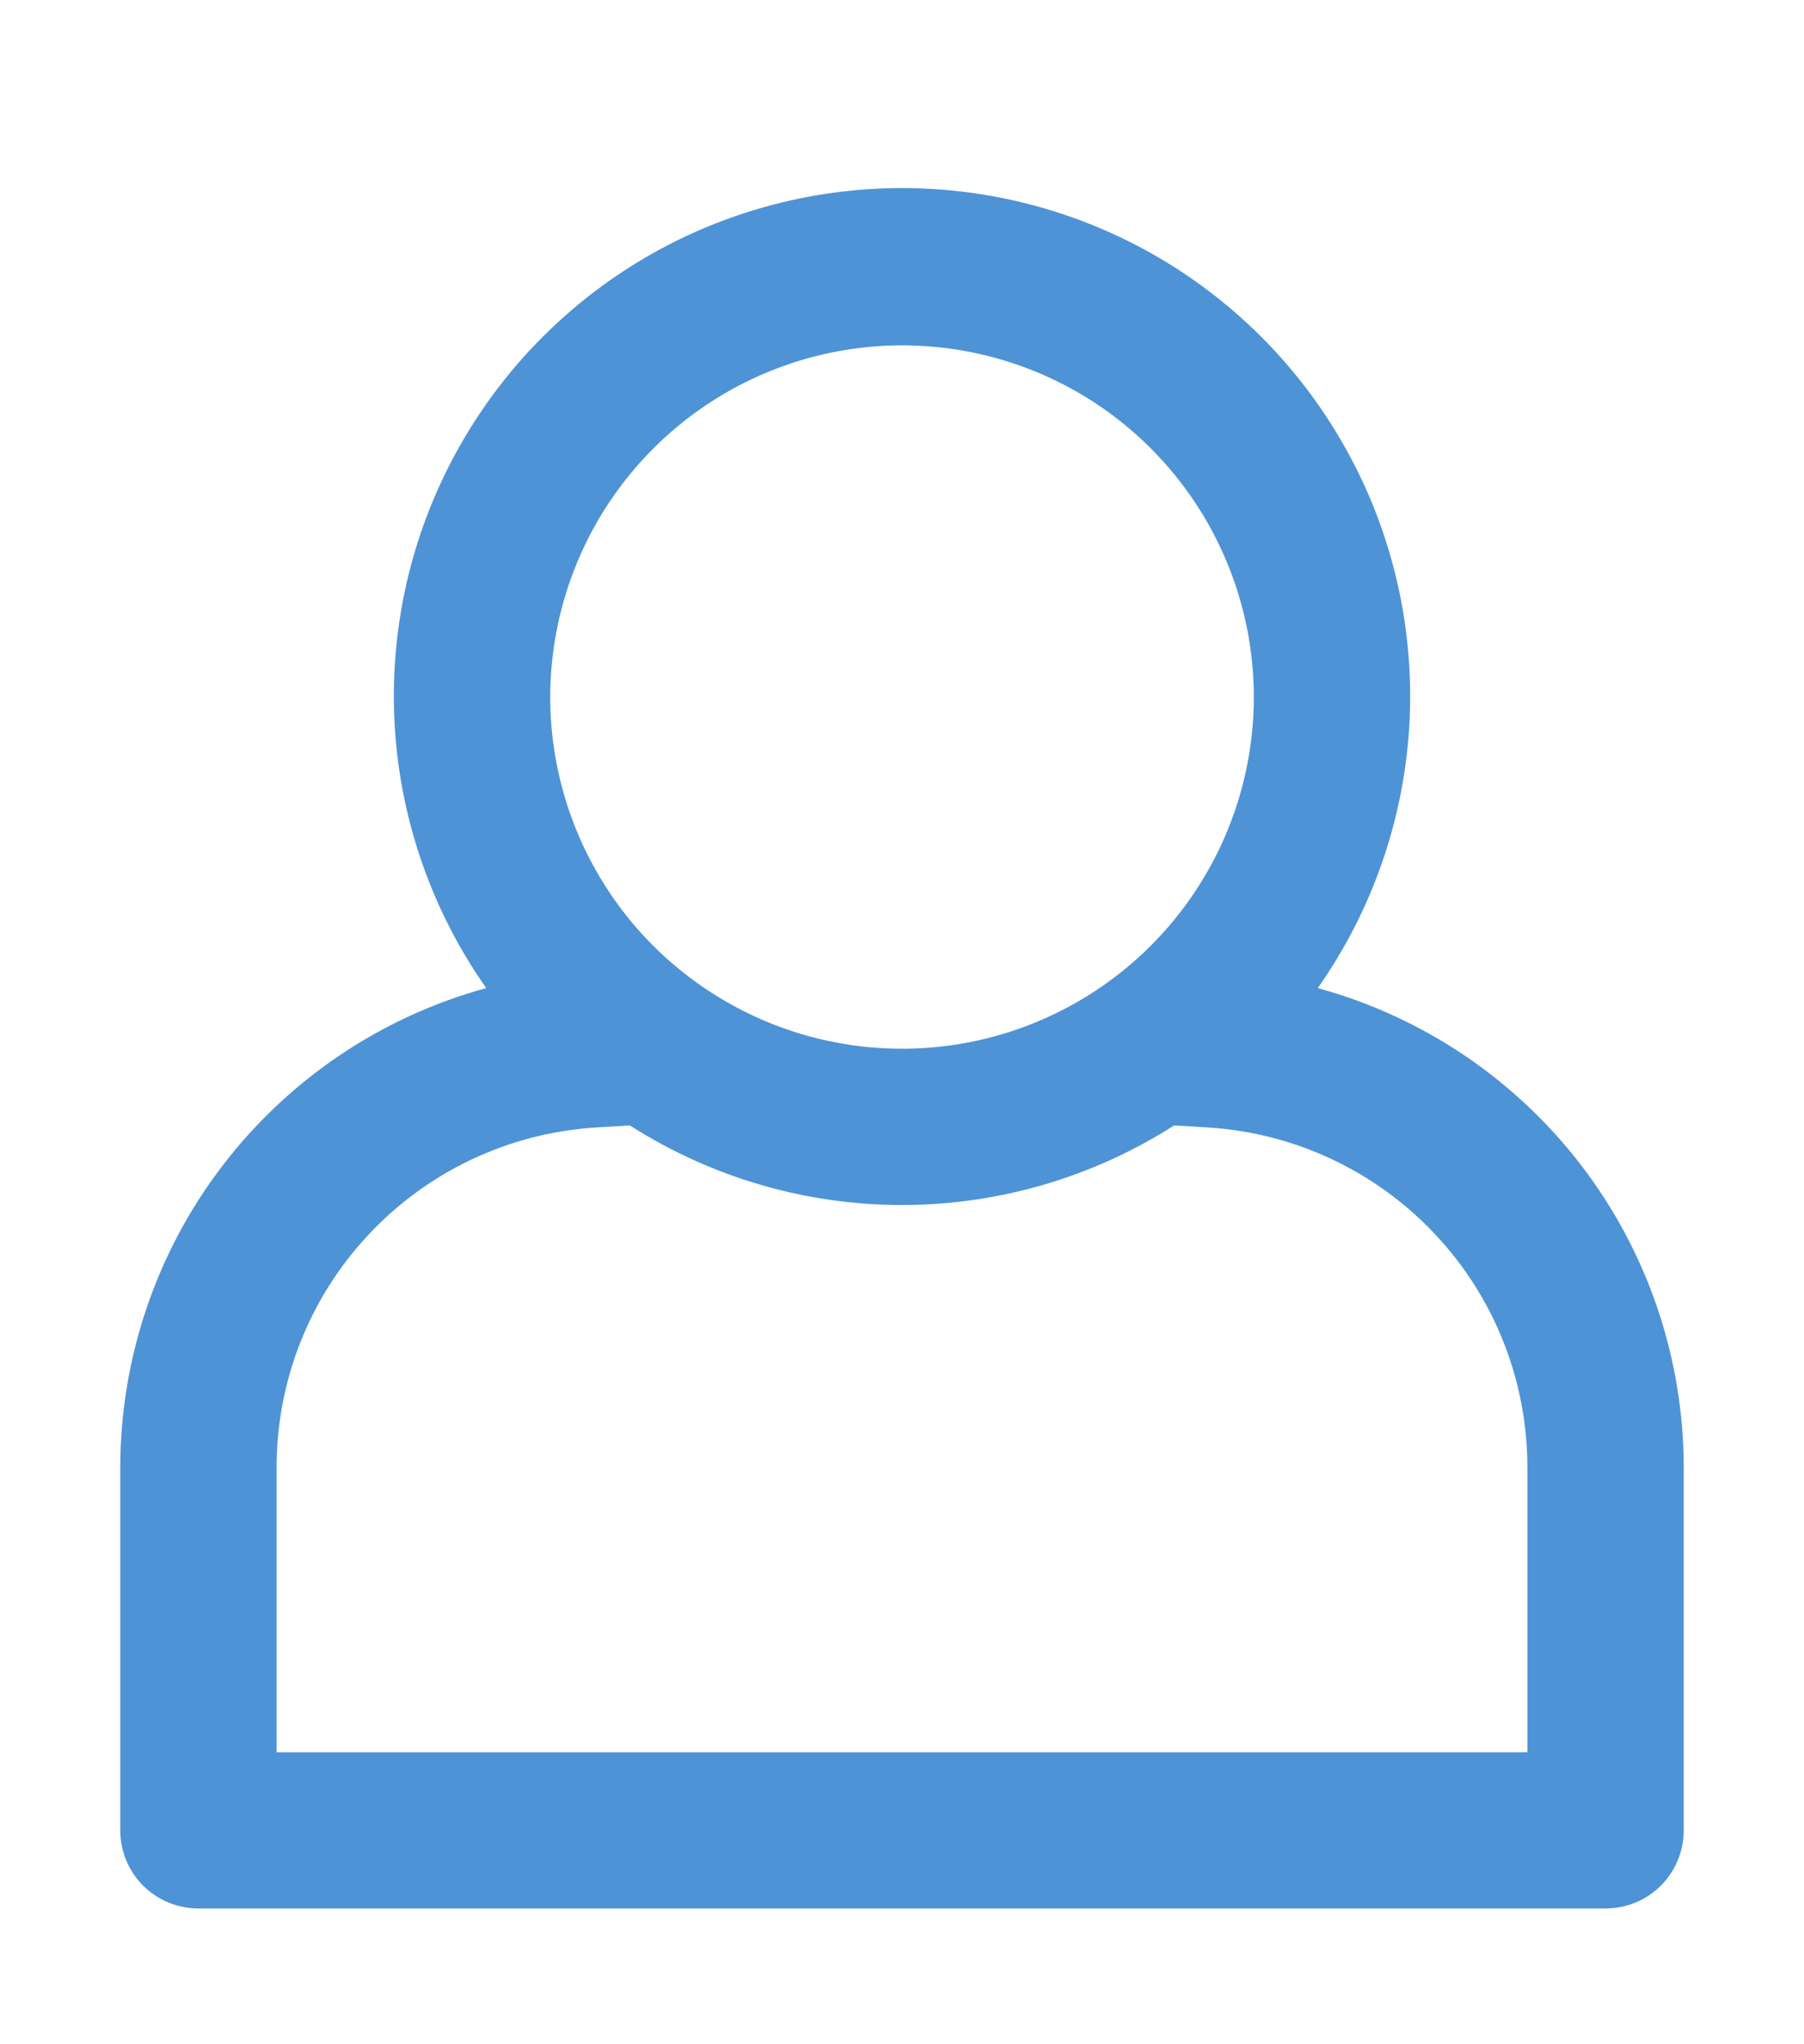 <svg width="15" height="17" viewBox="0 0 15 17" fill="none" xmlns="http://www.w3.org/2000/svg">
<path d="M10.957 8.217C11.402 7.584 11.664 6.841 11.716 6.07C11.767 5.298 11.606 4.527 11.249 3.841C10.892 3.154 10.354 2.579 9.693 2.177C9.032 1.776 8.273 1.564 7.5 1.564C6.727 1.564 5.968 1.776 5.307 2.177C4.646 2.579 4.108 3.154 3.751 3.841C3.394 4.527 3.233 5.298 3.284 6.07C3.336 6.841 3.598 7.584 4.043 8.217C3.17 8.456 2.4 8.975 1.85 9.694C1.3 10.413 1.002 11.293 1 12.198V15.222C1 15.394 1.068 15.559 1.19 15.681C1.312 15.803 1.478 15.871 1.65 15.871H13.35C13.522 15.871 13.688 15.803 13.81 15.681C13.931 15.559 14 15.394 14 15.222V12.198C13.998 11.293 13.7 10.413 13.15 9.694C12.6 8.975 11.83 8.456 10.957 8.217ZM7.5 2.872C8.079 2.872 8.644 3.043 9.125 3.364C9.606 3.686 9.981 4.143 10.202 4.677C10.424 5.212 10.482 5.8 10.369 6.367C10.256 6.935 9.977 7.456 9.568 7.865C9.159 8.274 8.638 8.552 8.071 8.665C7.503 8.778 6.915 8.72 6.381 8.499C5.846 8.277 5.389 7.903 5.068 7.422C4.747 6.941 4.575 6.375 4.575 5.797C4.576 5.021 4.884 4.278 5.433 3.729C5.981 3.181 6.725 2.872 7.5 2.872ZM12.7 14.572H2.3V12.198C2.301 11.48 2.574 10.79 3.065 10.267C3.555 9.743 4.226 9.425 4.942 9.377L5.237 9.359C5.913 9.791 6.698 10.021 7.5 10.021C8.302 10.021 9.087 9.791 9.763 9.359L10.058 9.377C10.774 9.425 11.445 9.743 11.935 10.267C12.426 10.79 12.699 11.48 12.7 12.198V14.572Z" fill="#4E93D6"/>
</svg>

